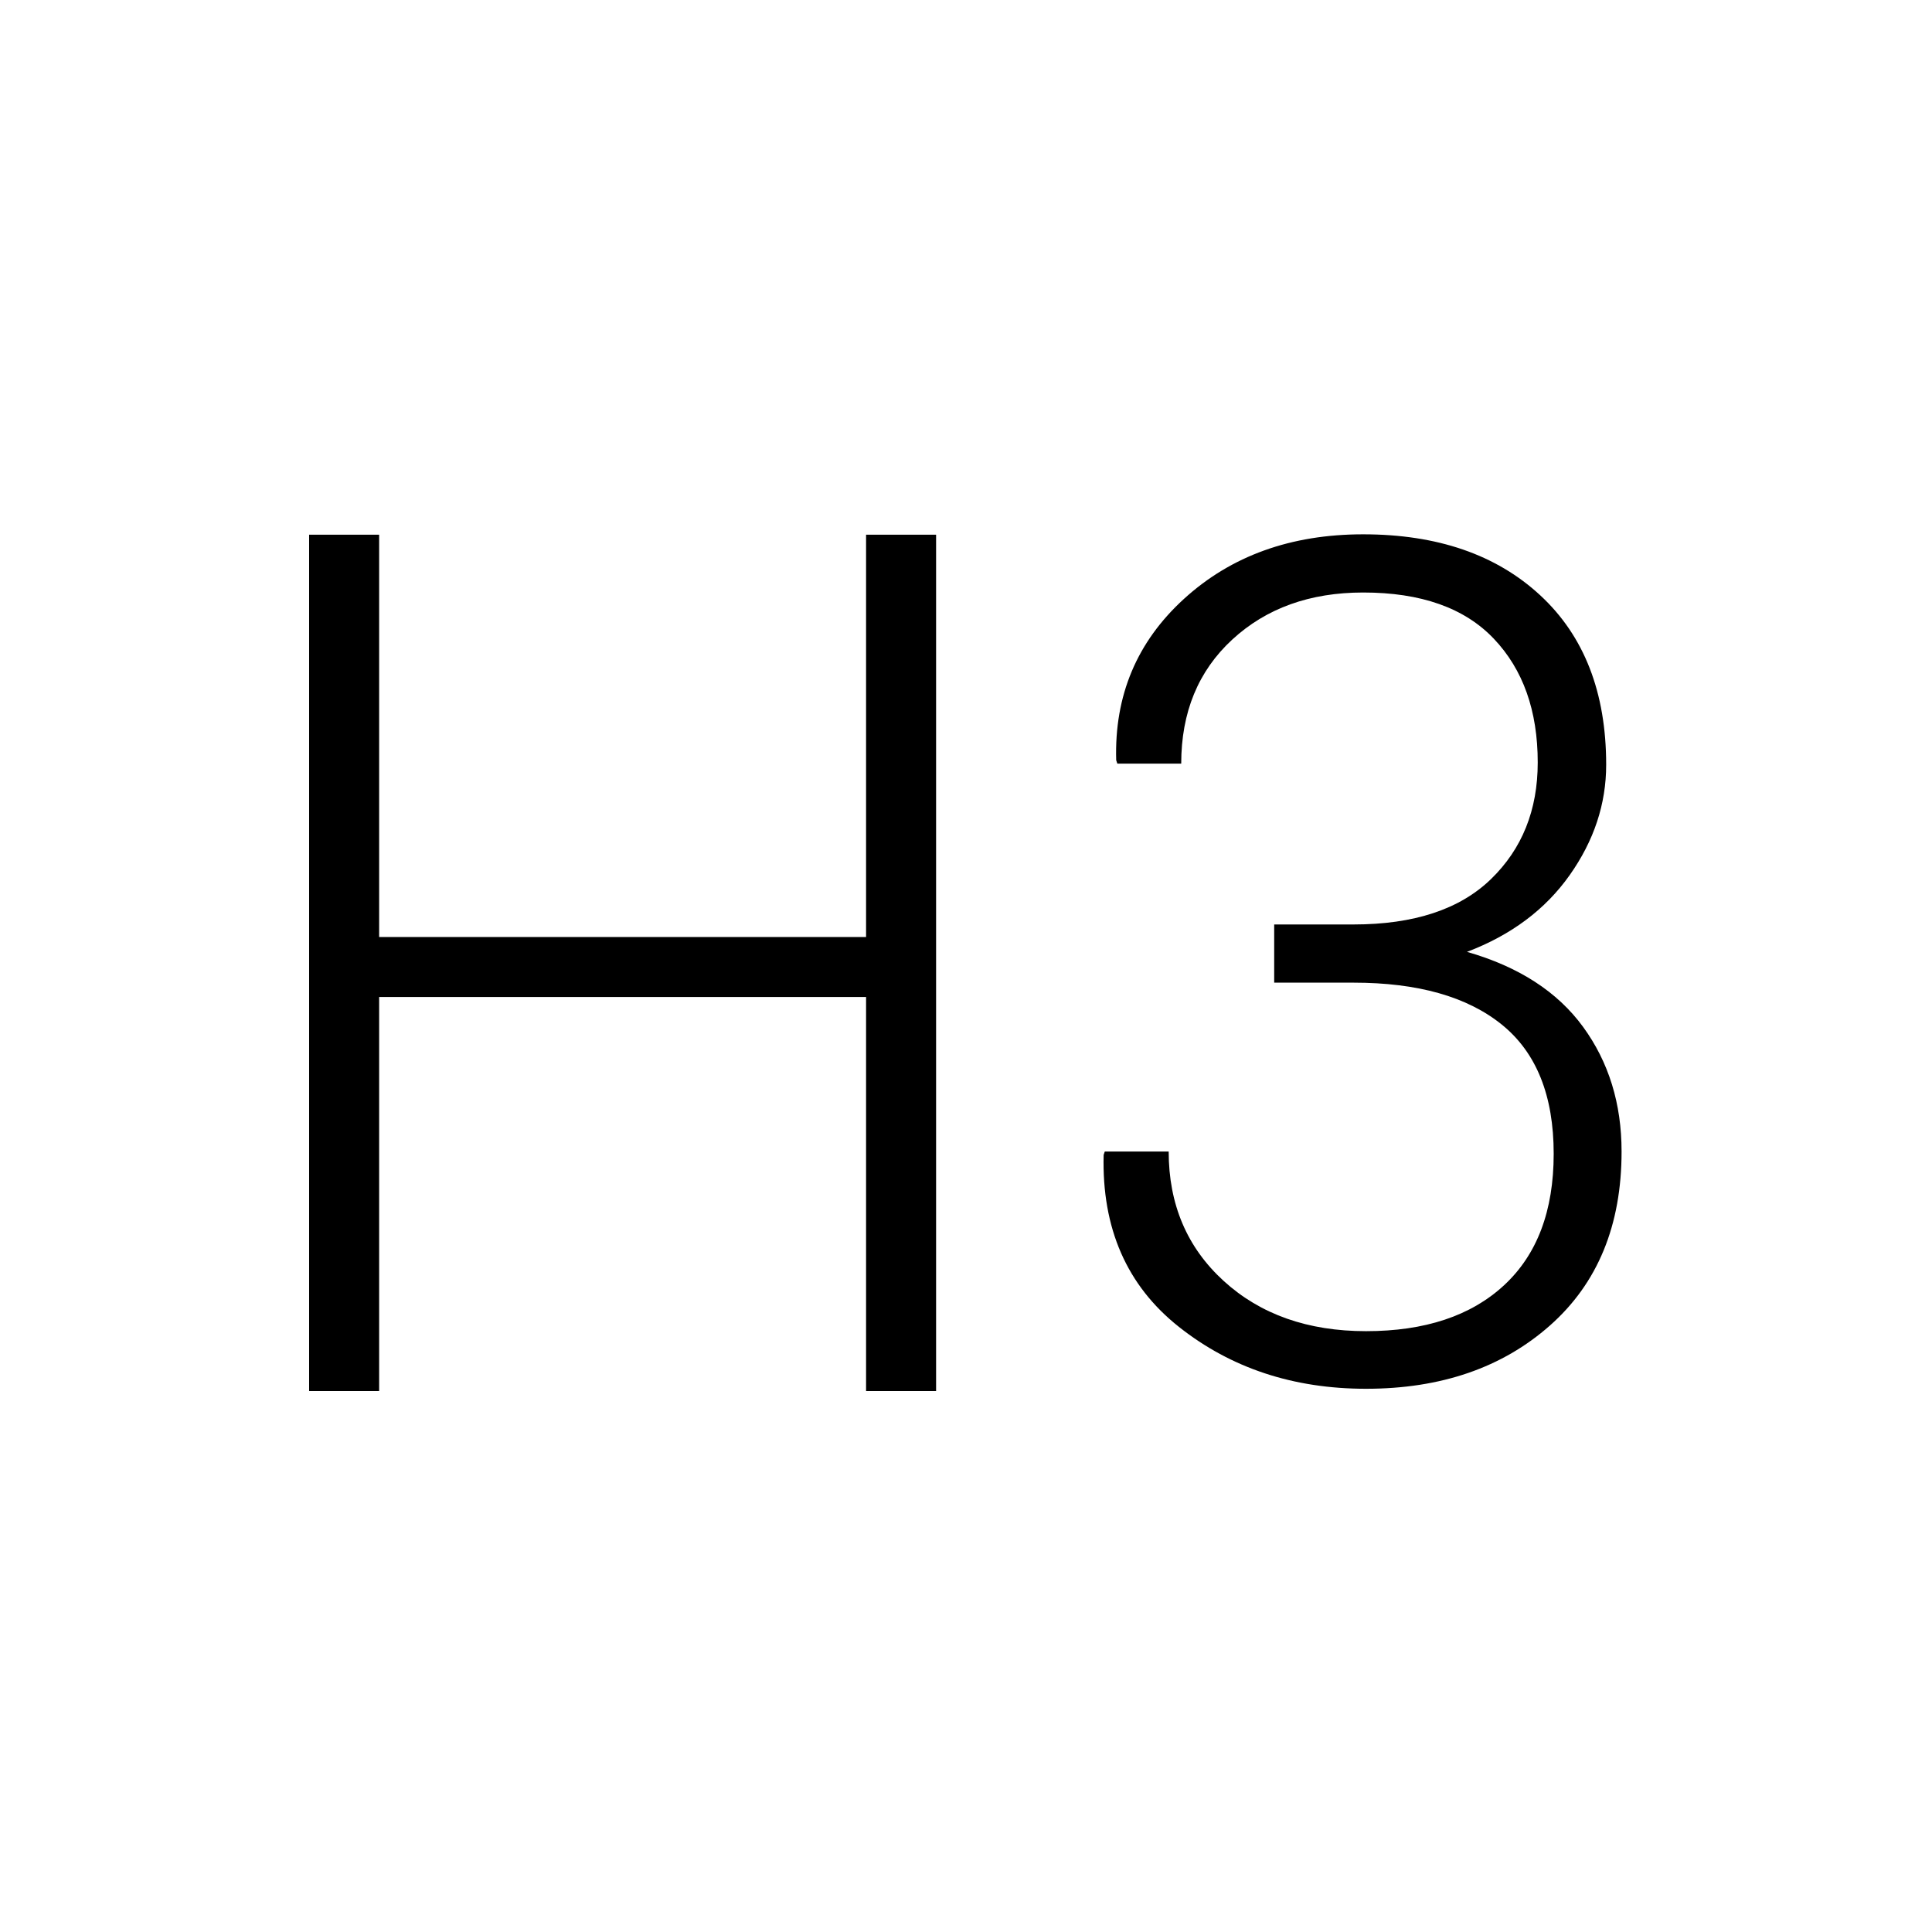 <?xml version="1.0" encoding="UTF-8" standalone="no"?><!DOCTYPE svg PUBLIC "-//W3C//DTD SVG 1.1//EN" "http://www.w3.org/Graphics/SVG/1.1/DTD/svg11.dtd"><svg width="100%" height="100%" viewBox="0 0 25 25" version="1.1" xmlns="http://www.w3.org/2000/svg" xmlns:xlink="http://www.w3.org/1999/xlink" xml:space="preserve" style="fill-rule:evenodd;clip-rule:evenodd;stroke-linejoin:round;stroke-miterlimit:1.414;"><g></g><rect x="-196" y="-306" width="400" height="1430" style="fill:none;"/><path d="M12.113,18l-0.906,0l0,-5.099l-6.301,0l0,5.099l-0.906,0l0,-11.081l0.906,0l0,5.206l6.301,0l0,-5.206l0.906,0l0,11.081Z" style="fill-rule:nonzero;"/><g transform="matrix(0.208,6.73844e-18,-6.73844e-18,0.208,-11.53,-43.167)"><path d="M134.702,265.046l4.933,0c3.761,0 6.612,-0.94 8.552,-2.821c1.94,-1.88 2.91,-4.299 2.91,-7.256c0,-3.218 -0.911,-5.785 -2.733,-7.701c-1.821,-1.916 -4.53,-2.874 -8.126,-2.874c-3.312,0 -6.027,0.976 -8.144,2.927c-2.117,1.952 -3.176,4.525 -3.176,7.719l-3.974,0l-0.071,-0.213c-0.118,-4.022 1.289,-7.37 4.223,-10.043c2.933,-2.673 6.647,-4.01 11.142,-4.01c4.613,0 8.286,1.266 11.018,3.797c2.733,2.532 4.099,6.045 4.099,10.539c0,2.437 -0.757,4.726 -2.271,6.867c-1.514,2.141 -3.643,3.732 -6.388,4.773c3.218,0.922 5.625,2.478 7.222,4.666c1.596,2.188 2.395,4.773 2.395,7.754c0,4.589 -1.485,8.197 -4.454,10.823c-2.968,2.625 -6.783,3.938 -11.444,3.938c-4.518,0 -8.398,-1.283 -11.639,-3.85c-3.241,-2.567 -4.802,-6.133 -4.684,-10.699l0.071,-0.212l3.975,0c0,3.288 1.141,5.973 3.424,8.055c2.283,2.081 5.234,3.122 8.853,3.122c3.667,0 6.53,-0.952 8.588,-2.856c2.058,-1.905 3.087,-4.631 3.087,-8.18c0,-3.619 -1.076,-6.298 -3.229,-8.037c-2.153,-1.739 -5.228,-2.608 -9.226,-2.608l-4.933,0l0,-3.62Z" style="fill:none;"/><path d="M134.702,265.046l4.933,0c3.761,0 6.612,-0.94 8.552,-2.821c1.94,-1.88 2.91,-4.299 2.91,-7.256c0,-3.218 -0.911,-5.785 -2.733,-7.701c-1.821,-1.916 -4.53,-2.874 -8.126,-2.874c-3.312,0 -6.027,0.976 -8.144,2.927c-2.117,1.952 -3.176,4.525 -3.176,7.719l-3.974,0l-0.071,-0.213c-0.118,-4.022 1.289,-7.37 4.223,-10.043c2.933,-2.673 6.647,-4.01 11.142,-4.01c4.613,0 8.286,1.266 11.018,3.797c2.733,2.532 4.099,6.045 4.099,10.539c0,2.437 -0.757,4.726 -2.271,6.867c-1.514,2.141 -3.643,3.732 -6.388,4.773c3.218,0.922 5.625,2.478 7.222,4.666c1.596,2.188 2.395,4.773 2.395,7.754c0,4.589 -1.485,8.197 -4.454,10.823c-2.968,2.625 -6.783,3.938 -11.444,3.938c-4.518,0 -8.398,-1.283 -11.639,-3.85c-3.241,-2.567 -4.802,-6.133 -4.684,-10.699l0.071,-0.212l3.975,0c0,3.288 1.141,5.973 3.424,8.055c2.283,2.081 5.234,3.122 8.853,3.122c3.667,0 6.53,-0.952 8.588,-2.856c2.058,-1.905 3.087,-4.631 3.087,-8.18c0,-3.619 -1.076,-6.298 -3.229,-8.037c-2.153,-1.739 -5.228,-2.608 -9.226,-2.608l-4.933,0l0,-3.62Z" style="fill-rule:nonzero;"/></g></svg>